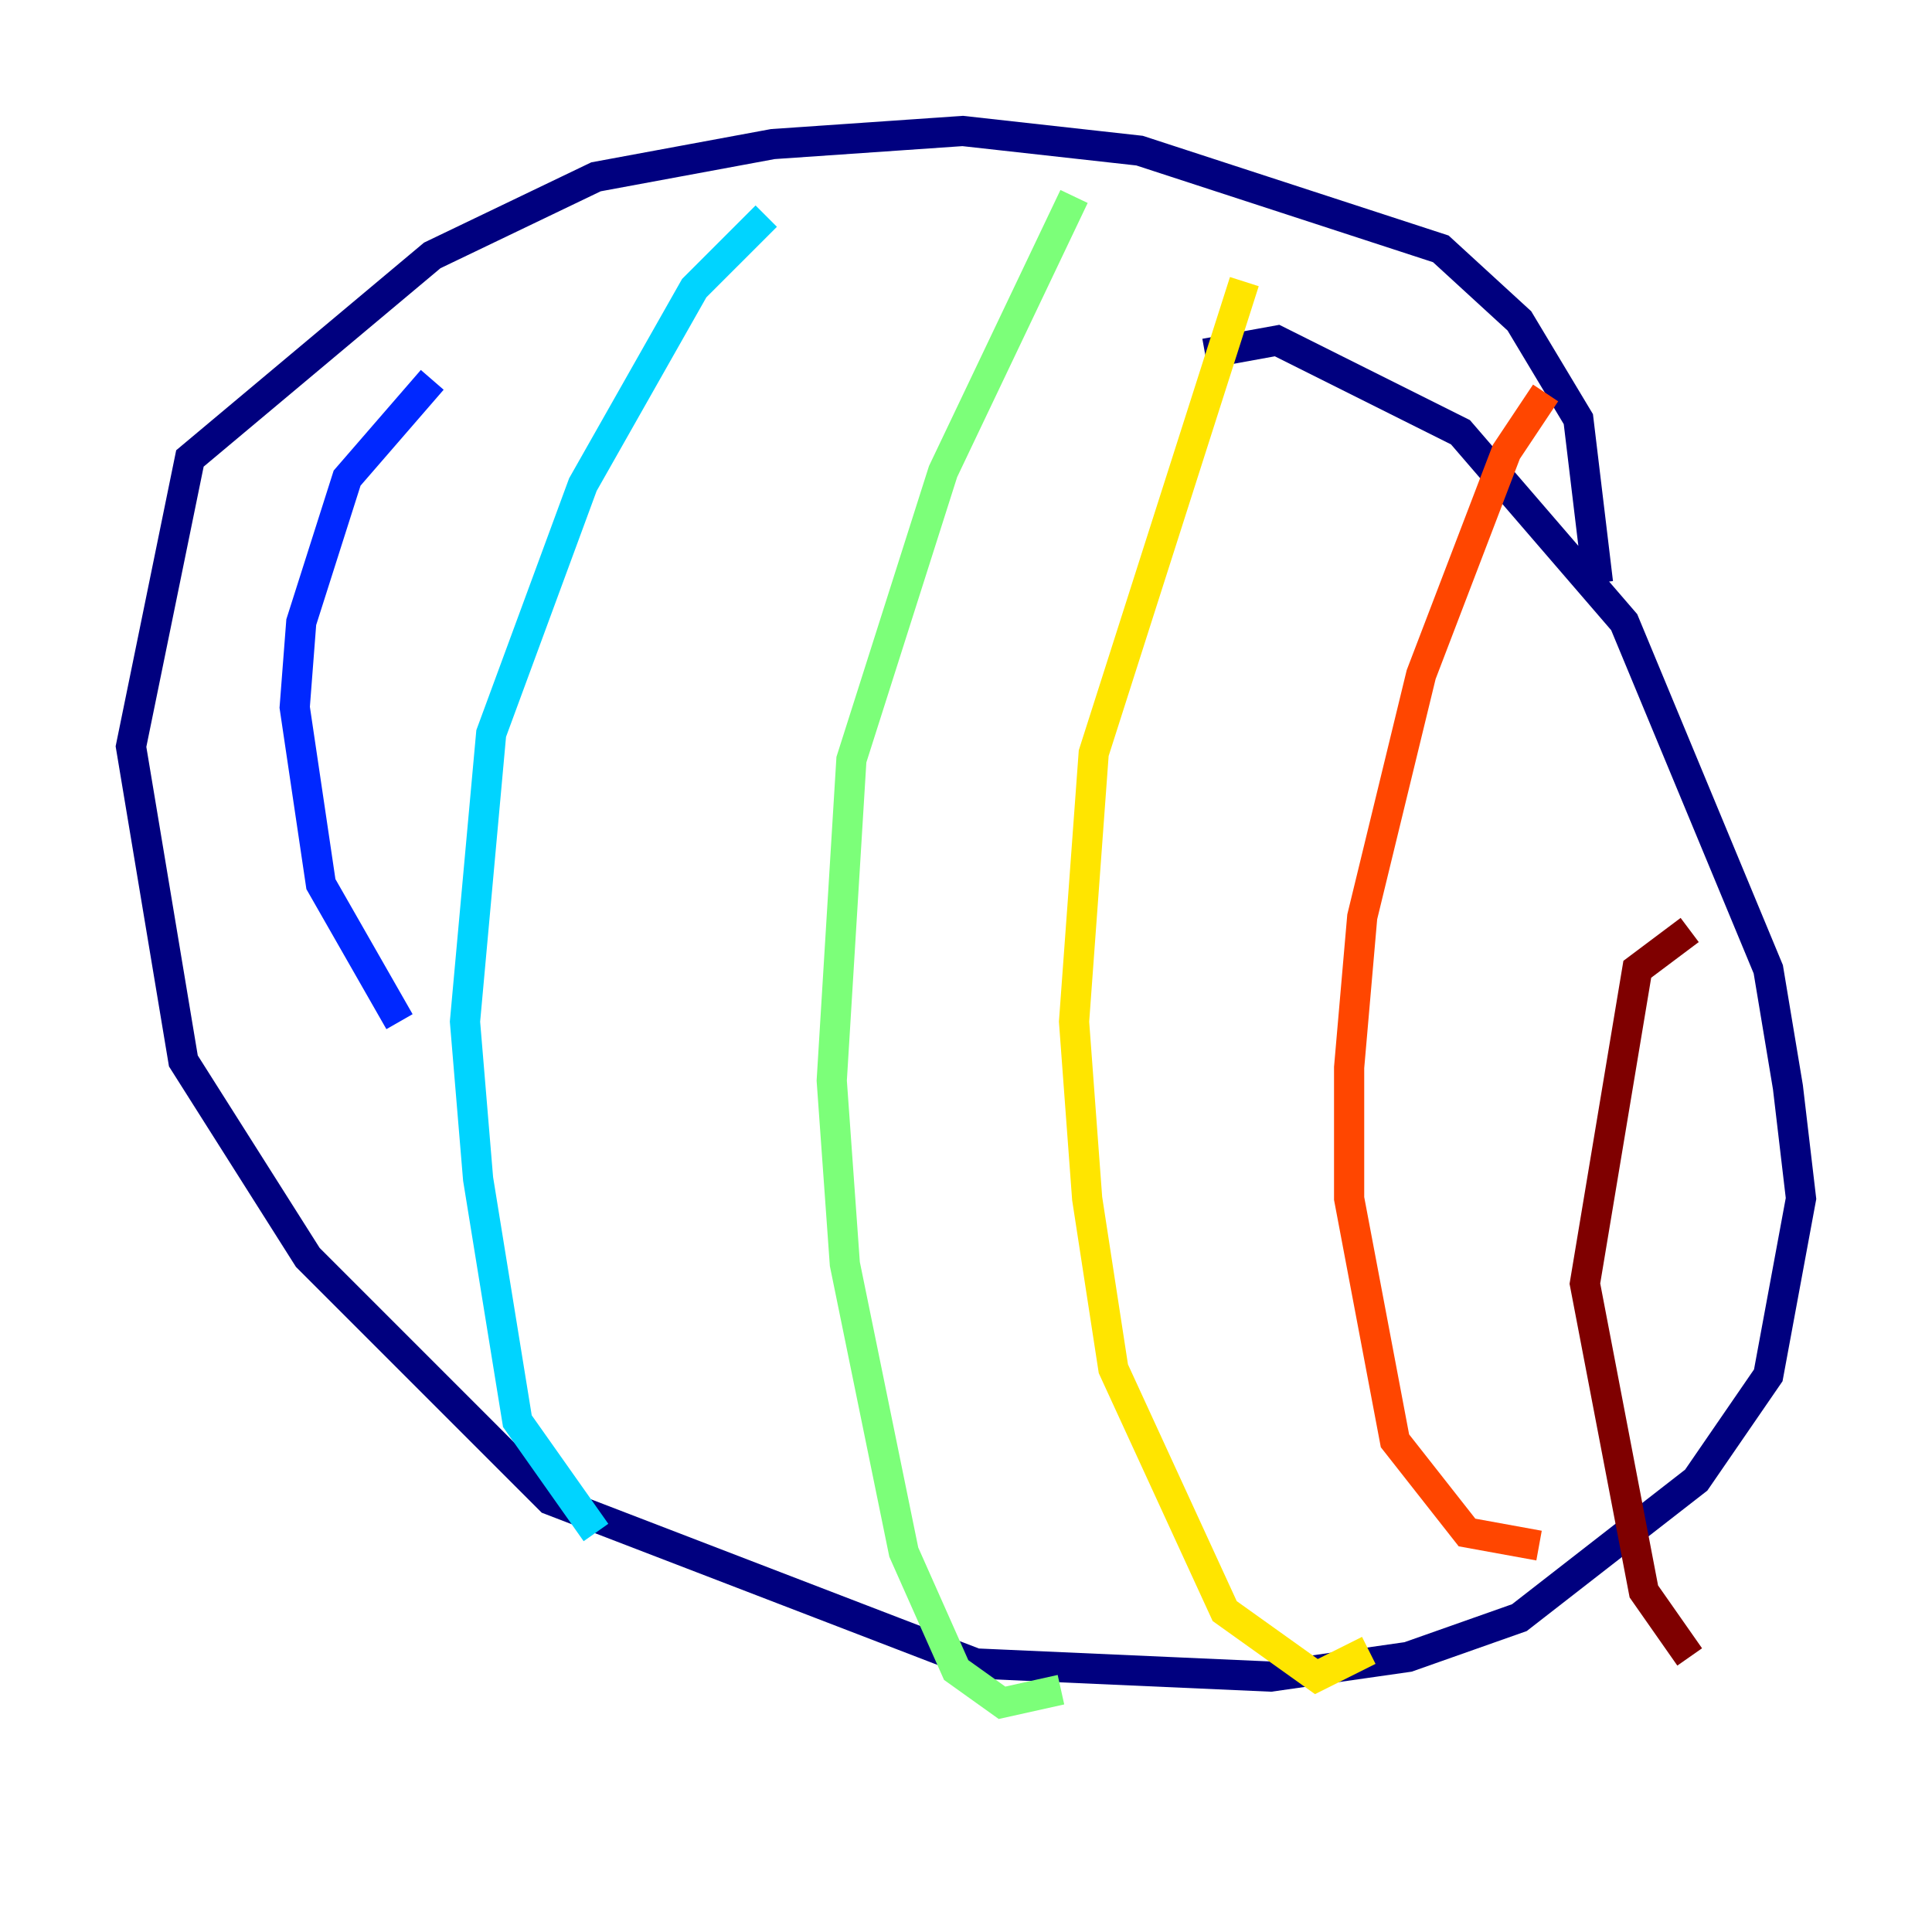 <?xml version="1.0" encoding="utf-8" ?>
<svg baseProfile="tiny" height="128" version="1.2" viewBox="0,0,128,128" width="128" xmlns="http://www.w3.org/2000/svg" xmlns:ev="http://www.w3.org/2001/xml-events" xmlns:xlink="http://www.w3.org/1999/xlink"><defs /><polyline fill="none" points="105.871,38.617 104.57,27.77 100.664,21.261 95.458,16.488 75.498,9.98 63.783,8.678 51.2,9.546 39.485,11.715 28.637,16.922 12.583,30.373 8.678,49.464 12.149,70.291 20.393,83.308 36.447,99.363 64.651,110.21 84.176,111.078 93.288,109.776 100.664,107.173 112.38,98.061 117.153,91.119 119.322,79.403 118.454,72.027 117.153,64.217 107.607,41.22 96.759,28.637 84.61,22.563 79.837,23.43" stroke="#00007f" stroke-width="2" /><polyline fill="none" points="28.637,25.166 22.997,31.675 19.959,41.22 19.525,46.861 21.261,58.576 26.468,67.688" stroke="#0028ff" stroke-width="2" /><polyline fill="none" points="50.766,14.319 45.993,19.091 38.617,32.108 32.542,48.597 30.807,67.688 31.675,78.102 34.278,94.156 39.485,101.532" stroke="#00d4ff" stroke-width="2" /><polyline fill="none" points="71.159,13.017 62.481,31.241 56.407,50.332 55.105,71.593 55.973,83.742 59.878,102.834 63.349,110.644 66.386,112.814 70.291,111.946" stroke="#7cff79" stroke-width="2" /><polyline fill="none" points="82.441,18.658 72.461,49.898 71.159,67.688 72.027,79.403 73.763,90.685 81.139,106.739 87.214,111.078 90.685,109.342" stroke="#ffe500" stroke-width="2" /><polyline fill="none" points="102.4,26.034 99.797,29.939 94.156,44.691 90.251,60.746 89.383,70.725 89.383,79.403 92.42,95.458 97.193,101.532 101.966,102.4" stroke="#ff4600" stroke-width="2" /><polyline fill="none" points="111.946,61.614 108.475,64.217 105.003,85.044 108.909,105.437 111.946,109.776" stroke="#7f0000" stroke-width="2" /></svg>